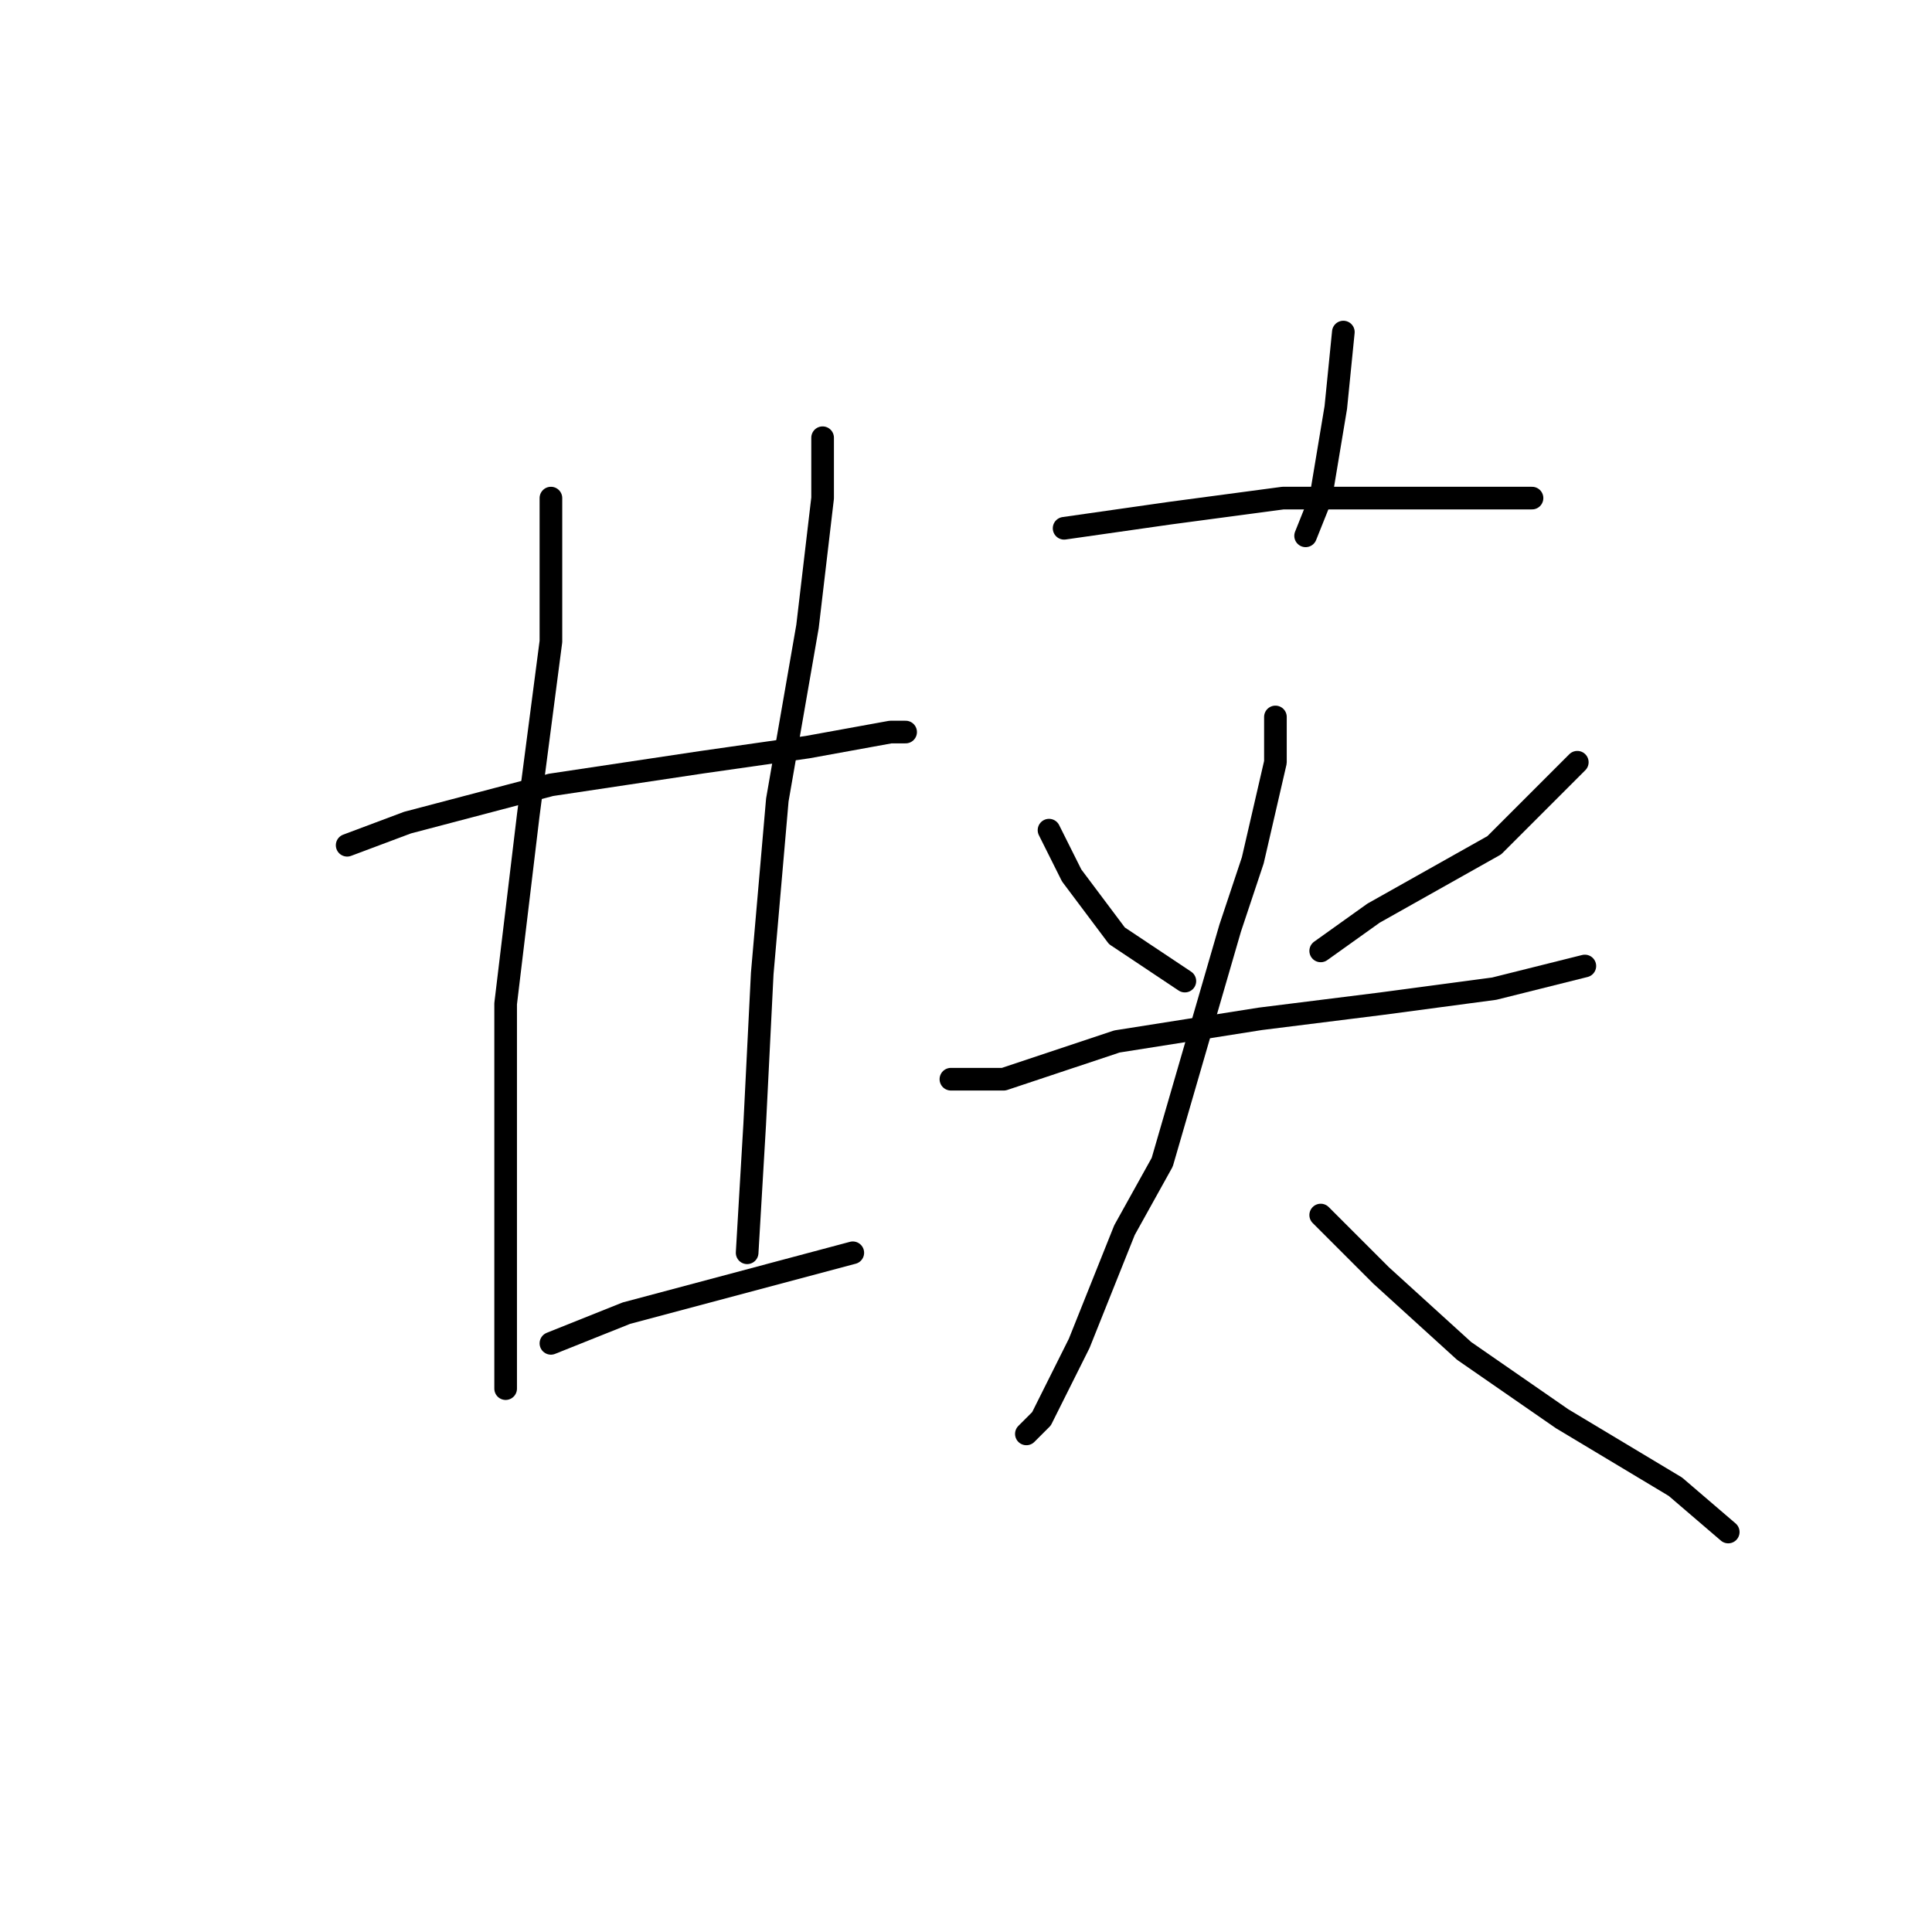 <?xml version="1.0" standalone="no"?>
    <svg width="256" height="256" xmlns="http://www.w3.org/2000/svg" version="1.1">
    <polyline stroke="black" stroke-width="3" stroke-linecap="round" fill="transparent" stroke-linejoin="round" points="46 112 54 109 73 104 93 101 107 99 118 97 120 97 120 97 " />
        <polyline stroke="black" stroke-width="3" stroke-linecap="round" fill="transparent" stroke-linejoin="round" points="73 66 73 85 70 108 67 133 67 143 67 163 67 177 67 184 67 184 " />
        <polyline stroke="black" stroke-width="3" stroke-linecap="round" fill="transparent" stroke-linejoin="round" points="109 58 109 66 107 83 103 106 101 129 100 149 99 166 99 166 " />
        <polyline stroke="black" stroke-width="3" stroke-linecap="round" fill="transparent" stroke-linejoin="round" points="73 178 83 174 98 170 113 166 113 166 " />
        <polyline stroke="black" stroke-width="3" stroke-linecap="round" fill="transparent" stroke-linejoin="round" points="178 44 177 54 175 66 173 71 173 71 " />
        <polyline stroke="black" stroke-width="3" stroke-linecap="round" fill="transparent" stroke-linejoin="round" points="141 70 155 68 170 66 184 66 196 66 203 66 203 66 " />
        <polyline stroke="black" stroke-width="3" stroke-linecap="round" fill="transparent" stroke-linejoin="round" points="139 110 142 116 148 124 157 130 157 130 " />
        <polyline stroke="black" stroke-width="3" stroke-linecap="round" fill="transparent" stroke-linejoin="round" points="209 101 198 112 182 121 175 126 175 126 " />
        <polyline stroke="black" stroke-width="3" stroke-linecap="round" fill="transparent" stroke-linejoin="round" points="126 143 133 143 148 138 167 135 183 133 198 131 210 128 210 128 " />
        <polyline stroke="black" stroke-width="3" stroke-linecap="round" fill="transparent" stroke-linejoin="round" points="169 95 169 101 166 114 163 123 154 154 149 163 143 178 138 188 136 190 136 190 " />
        <polyline stroke="black" stroke-width="3" stroke-linecap="round" fill="transparent" stroke-linejoin="round" points="175 161 183 169 194 179 207 188 222 197 229 203 229 203 " />
        </svg>